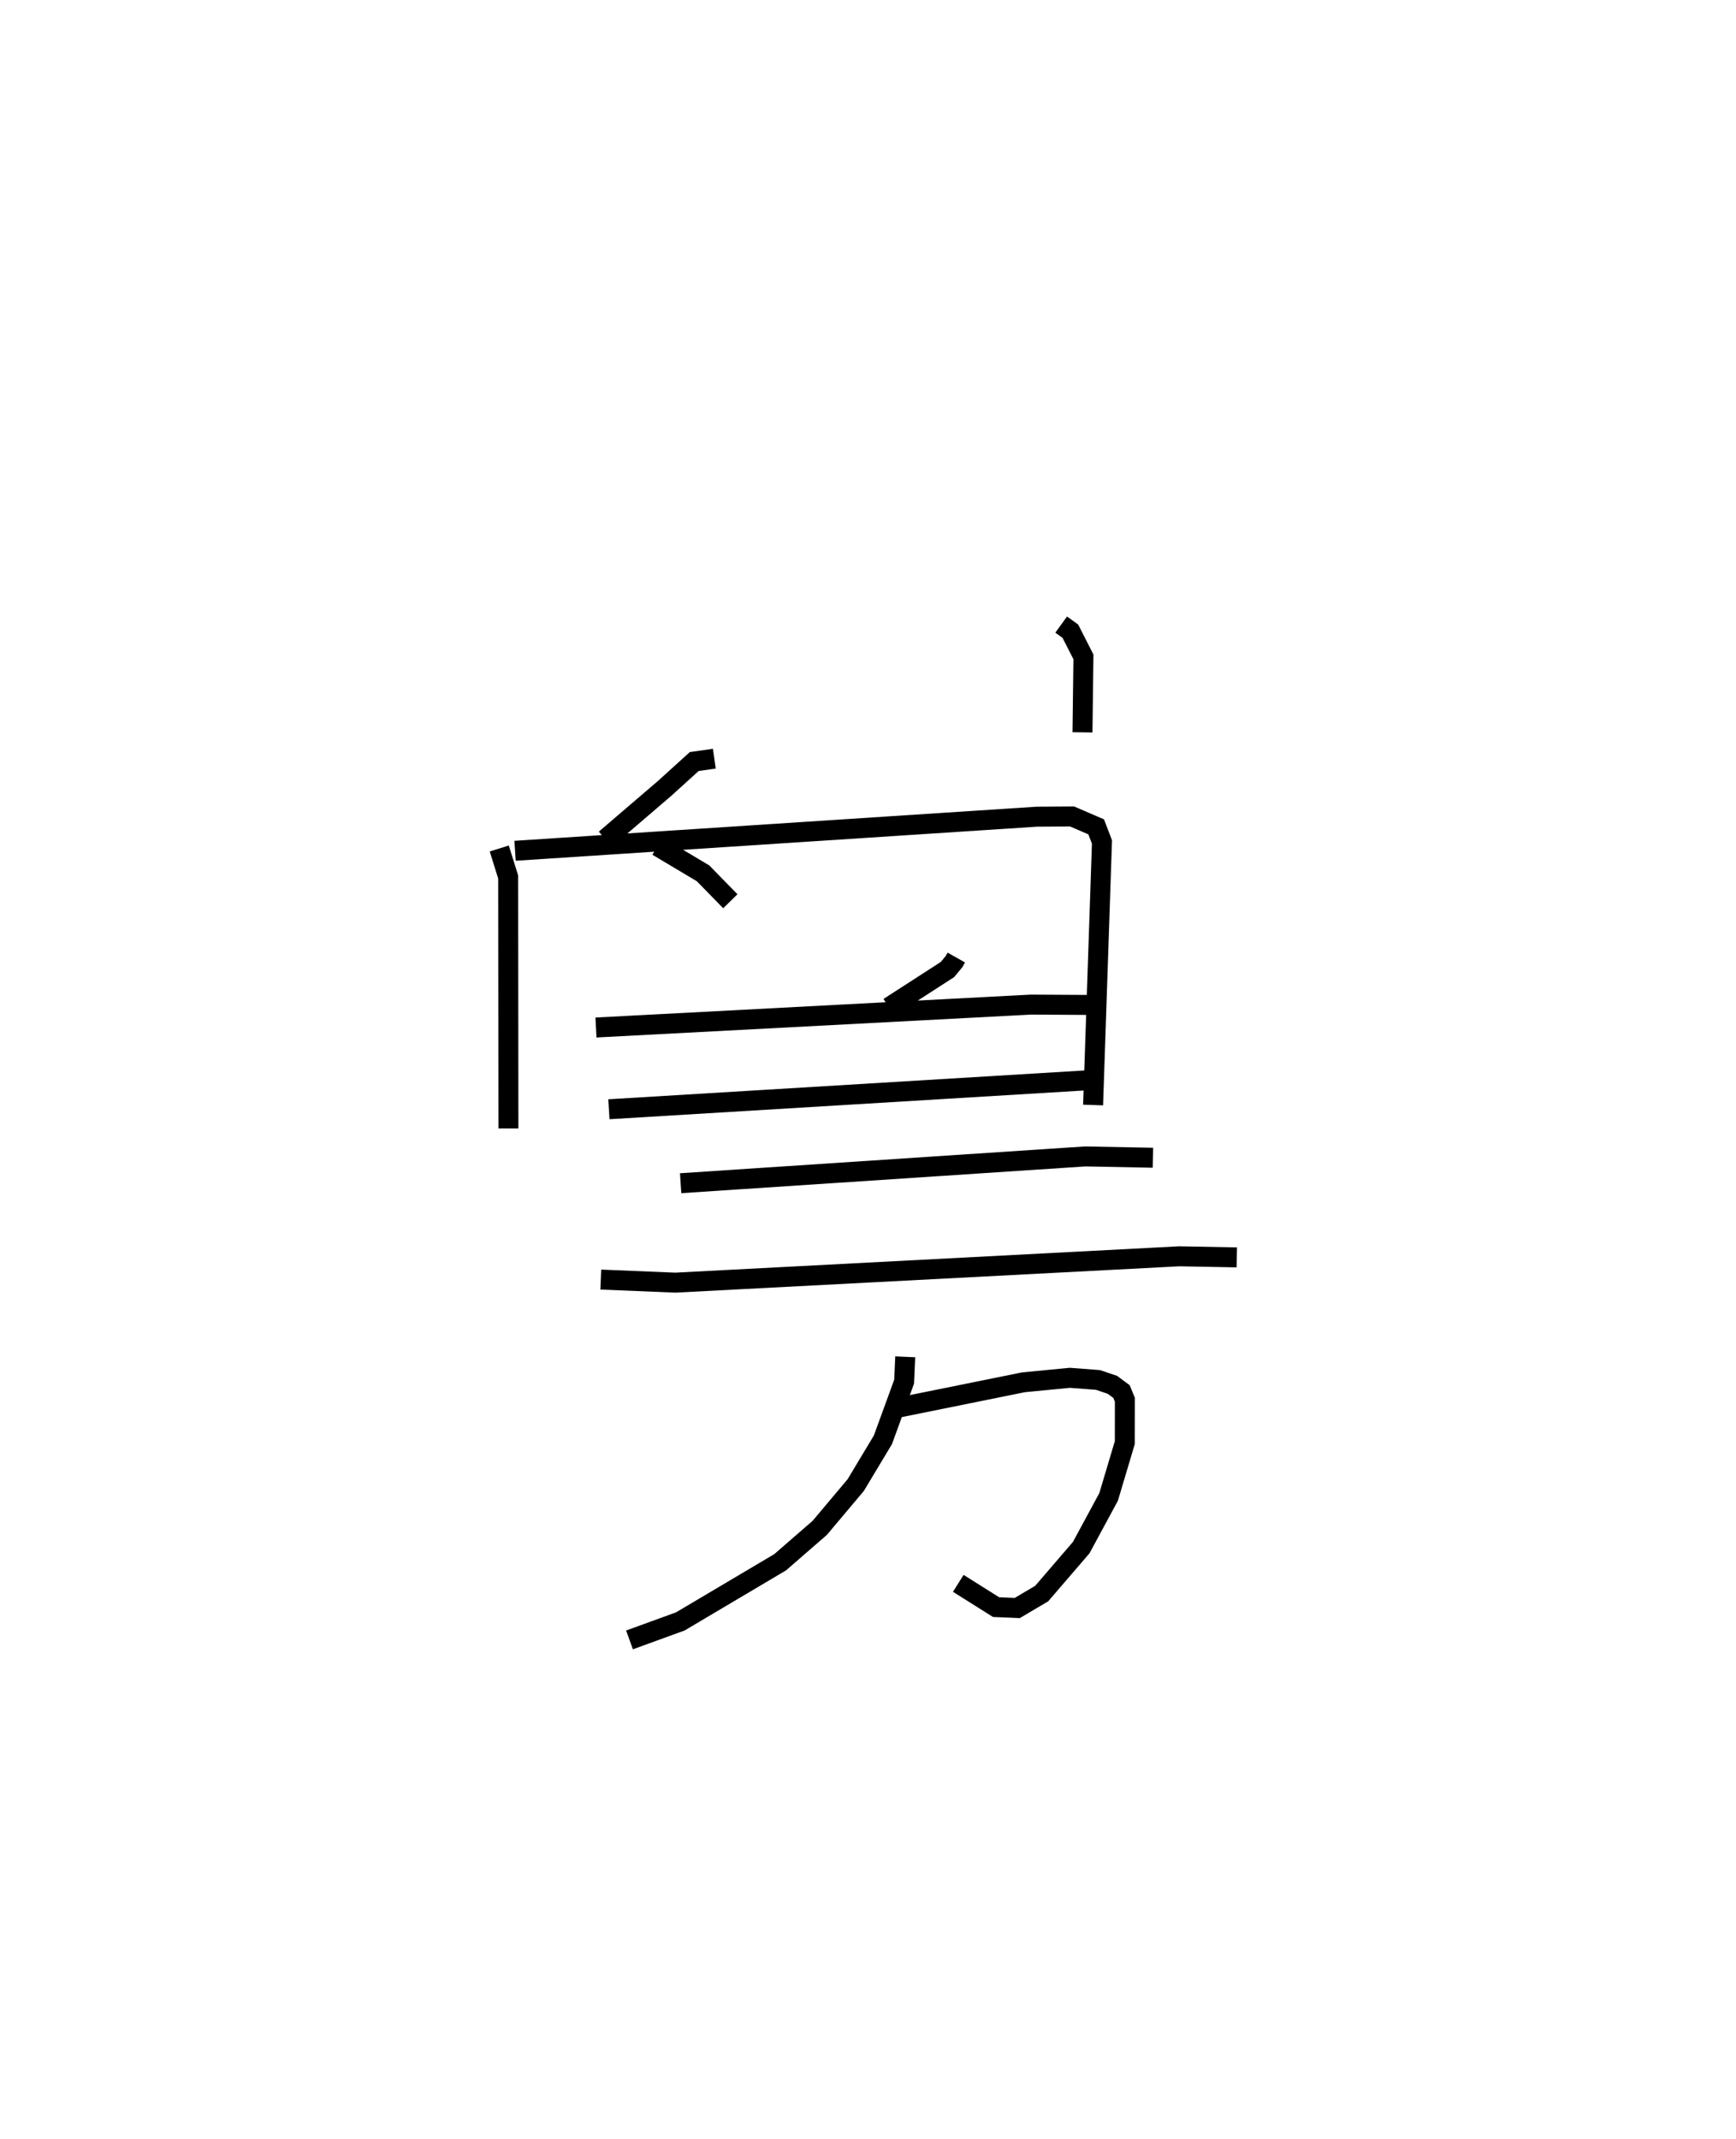<?xml version="1.0" encoding="utf-8" ?>
<svg baseProfile="full" height="107.11" version="1.1" width="86.932" xmlns="http://www.w3.org/2000/svg" xmlns:ev="http://www.w3.org/2001/xml-events" xmlns:xlink="http://www.w3.org/1999/xlink"><defs /><rect fill="white" height="107.11" width="86.932" x="0" y="0" /><path d="M25.1,25 m0.0,0.0 m28.04,6.273 l0.46,0.333 0.654,1.284 l-0.048,3.779 m-18.435,1.318 l-1.007,0.144 -1.487,1.348 l-2.964,2.54 m-5.312,0.465 l0.446,1.429 0.012,12.588 m0.333,-13.902 l26.128,-1.707 1.766,-0.011 l1.206,0.52 0.29,0.758 l-0.444,13.17 m-21.814,-12.961 l2.282,1.36 1.366,1.398 m11.317,2.819 l-0.113,0.2 -0.332,0.401 l-2.931,1.891 m-14.669,1.011 l21.775,-1.147 3.506,0.02 m-24.634,5.22 l23.937,-1.449 m-20.345,5.152 l20.259,-1.341 3.393,0.066 m-27.65,6.1 l3.731,0.154 25.235,-1.319 l2.883,0.054 m-16.988,7.53 l6.306,-1.276 2.321,-0.224 l1.407,0.107 0.724,0.244 l0.456,0.337 0.169,0.411 l-0.003,2.144 -0.812,2.722 l-1.371,2.536 -1.98,2.302 l-1.223,0.723 -1.062,-0.045 l-1.891,-1.19 m-2.657,-11.342 l-0.055,1.242 -1.062,2.913 l-1.361,2.266 -1.802,2.142 l-1.985,1.724 -4.996,2.961 l-2.546,0.926 " fill="none" stroke="black" stroke-width="1" /></svg>